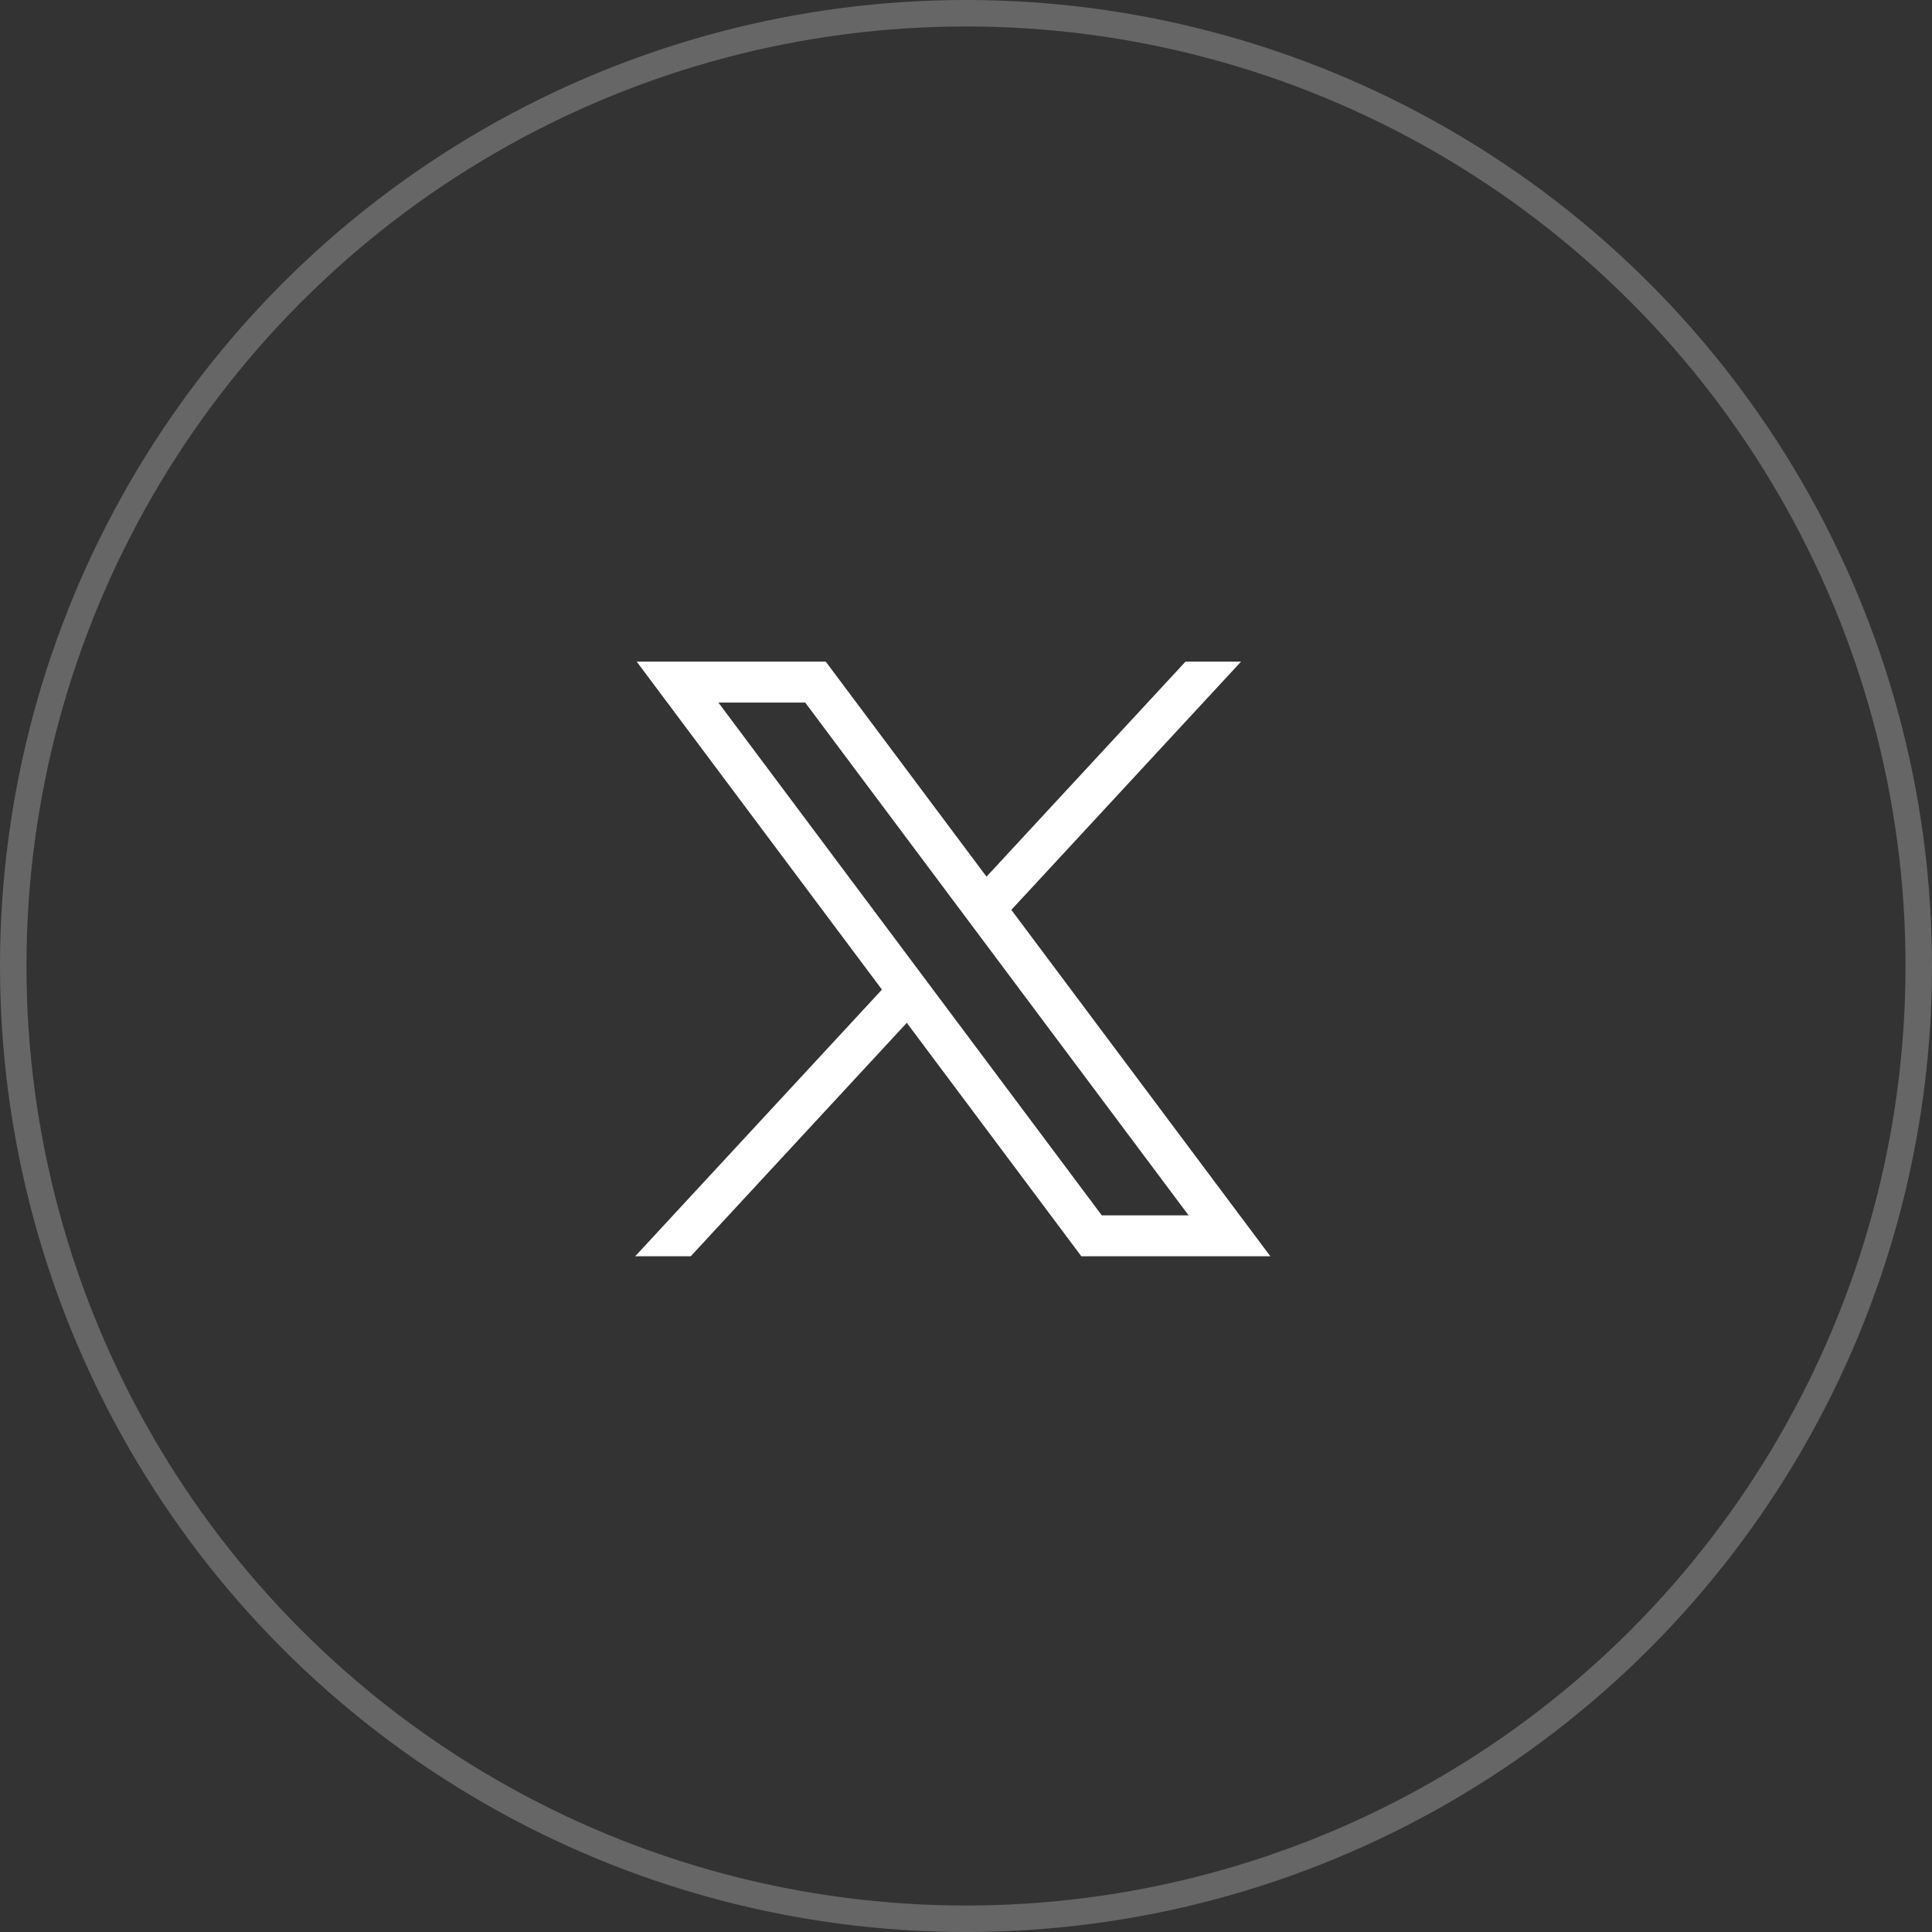 <svg width="73" height="73" viewBox="0 0 73 73" fill="none" xmlns="http://www.w3.org/2000/svg">
<rect x="0" y="0" width="73" height="73" fill="#333333" stroke="none"/>
<circle cx="36.5" cy="36.5" r="36" stroke="white" stroke-opacity="0.25"/>
<path d="M24.058 25L33.324 37.392L24 47.468H26.099L34.263 38.647L40.858 47.468H48L38.213 34.379L46.892 25H44.793L37.275 33.124L31.201 25H24.059H24.058ZM27.144 26.546H30.424L44.911 45.922H41.631L27.144 26.546Z" fill="white"/>
</svg>
